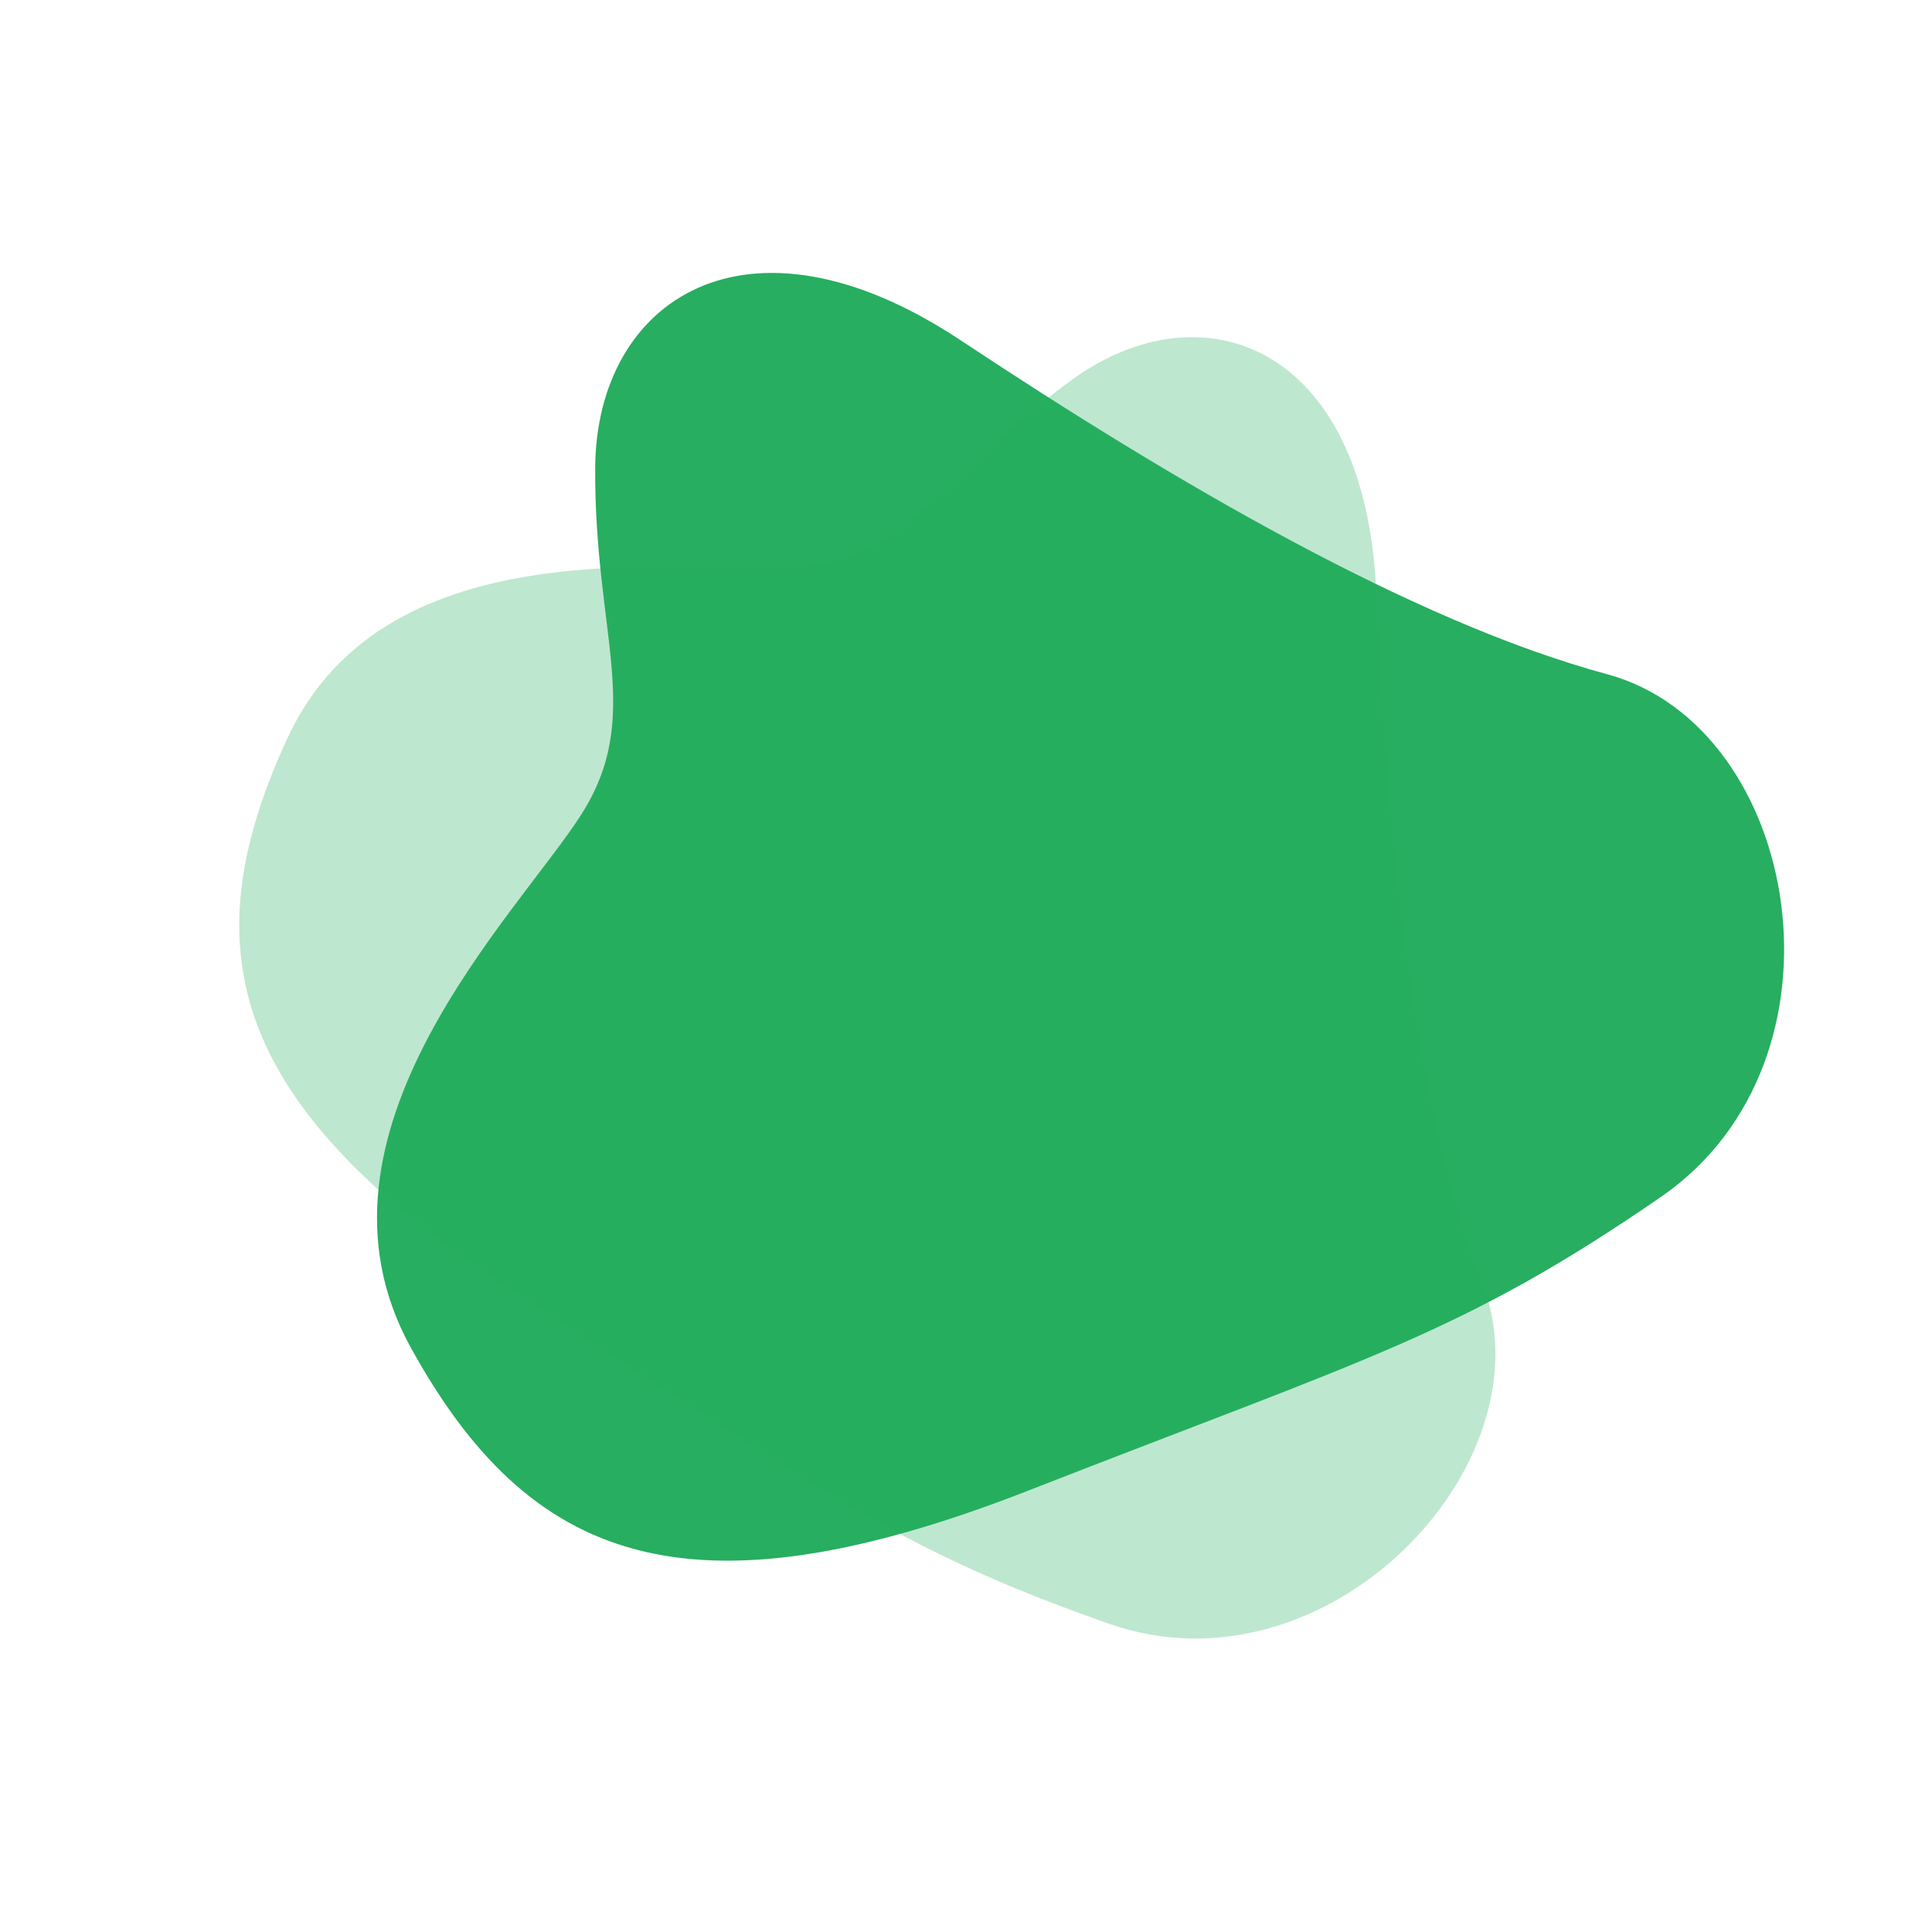 <svg width="114" height="114" viewBox="0 0 114 114" fill="none" xmlns="http://www.w3.org/2000/svg">
<path d="M98.005 70.626C109.709 62.564 106.278 42.877 94.832 39.783C83.387 36.688 69.329 28.465 56.678 20.075C44.027 11.686 35.177 17.73 35.12 27.606C35.063 37.482 38.024 42.218 34.296 48.068C30.568 53.918 17.258 66.859 24.239 79.516C31.22 92.173 40.545 95.823 60.695 87.947C80.845 80.072 86.301 78.688 98.005 70.626Z" fill="#27AE60"/>
<path d="M65.442 95.813C78.275 100.315 91.556 86.431 87.493 75.773C83.429 65.114 81.856 49.504 81.206 34.891C80.555 20.279 70.891 16.845 63.225 22.428C55.559 28.011 53.57 33.011 46.945 33.447C40.321 33.883 22.81 30.912 16.965 43.55C11.119 56.187 13.558 65.514 31.01 76.686C48.462 87.859 52.609 91.311 65.442 95.813Z" fill="#27AE60" fill-opacity="0.3"/>
</svg>
